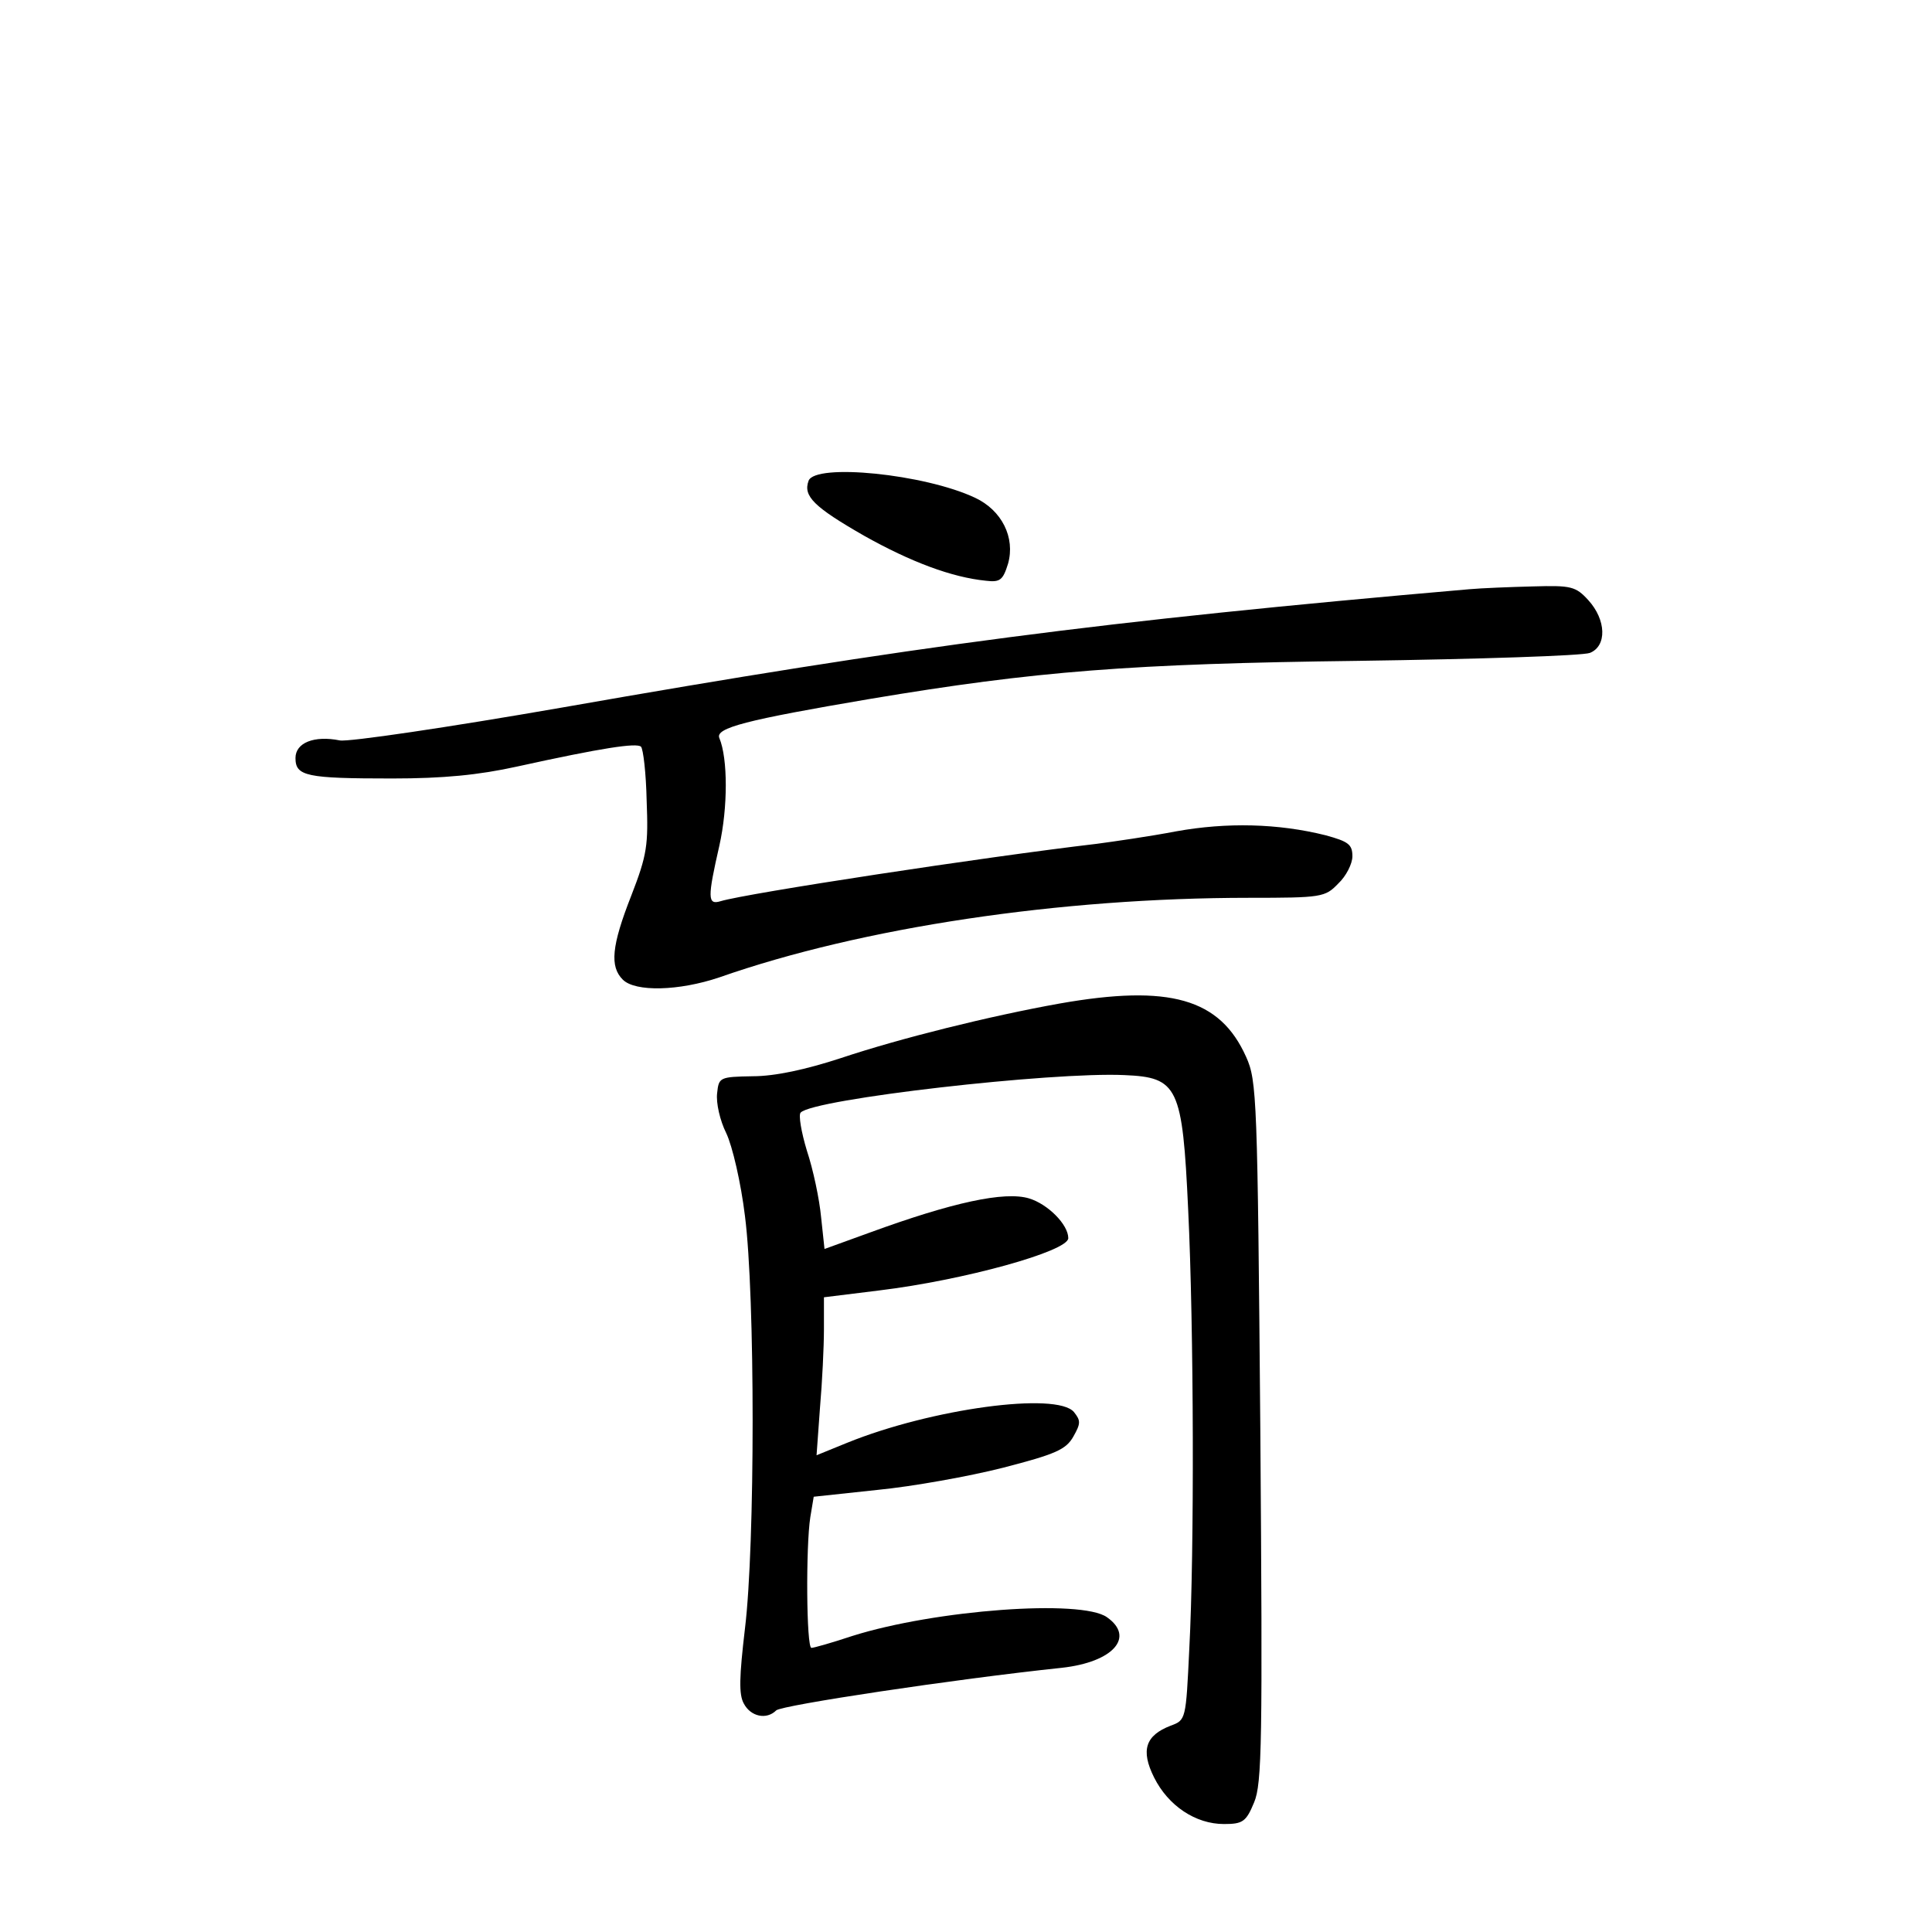 <?xml version="1.0" standalone="no"?>
<!DOCTYPE svg PUBLIC "-//W3C//DTD SVG 20010904//EN"
 "http://www.w3.org/TR/2001/REC-SVG-20010904/DTD/svg10.dtd">
<svg version="1.0" xmlns="http://www.w3.org/2000/svg"
 width="340pt" height="340pt" viewBox="0 0 340 340"
 preserveAspectRatio="xMidYMid meet">
<g transform="translate(0,340) scale(0.1,-0.1)"
fill="#000000" stroke="none">
<path d="M1423 2554 c-10 -27 9 -46 98 -97 82 -46 154 -73 214 -79 25 -3 30 1
39 30 13 46 -11 94 -58 116 -89 42 -281 61 -293 30z"/>
<path d="M2585 2363 c-646 -56 -980 -100 -1595 -208 -201 -35 -377 -61 -392
-58 -45 9 -78 -4 -78 -31 0 -32 19 -36 170 -36 90 0 152 6 220 21 150 33 210
42 218 35 4 -4 9 -47 10 -95 3 -78 1 -95 -27 -167 -35 -89 -38 -125 -15 -148
22 -22 99 -20 170 4 251 88 600 140 932 140 128 0 134 1 157 25 14 13 25 35
25 48 0 21 -7 26 -47 37 -84 21 -174 23 -263 7 -47 -9 -110 -18 -140 -22 -196
-23 -616 -87 -662 -101 -23 -7 -23 6 -2 98 15 67 15 153 0 189 -8 18 47 32
265 69 292 49 460 62 859 67 212 3 395 9 408 14 30 12 29 58 -3 93 -22 24 -30
26 -97 24 -40 -1 -91 -3 -113 -5z"/>
<path d="M1865 1634 c-123 -22 -280 -61 -385 -96 -61 -20 -116 -32 -155 -32
-59 -1 -60 -2 -63 -30 -2 -17 5 -48 16 -70 11 -23 26 -88 33 -146 18 -140 18
-579 0 -726 -10 -85 -11 -116 -2 -132 12 -23 40 -29 57 -12 9 9 313 55 503 75
90 10 129 54 79 89 -45 32 -302 13 -448 -33 -36 -12 -68 -21 -72 -21 -9 0 -10
179 -2 230 l6 36 112 12 c62 6 162 24 221 39 93 24 111 32 124 55 13 23 13 28
1 43 -30 36 -251 6 -399 -54 l-54 -22 6 83 c4 46 7 108 7 139 l0 56 97 12
c149 18 333 69 333 92 0 24 -36 60 -69 70 -43 13 -135 -7 -280 -60 l-80 -29
-6 56 c-3 32 -14 84 -25 117 -10 33 -15 63 -11 67 22 24 443 72 570 66 94 -4
102 -20 112 -237 10 -206 11 -604 2 -772 -6 -126 -6 -126 -33 -136 -44 -17
-53 -43 -29 -91 25 -50 73 -82 123 -82 33 0 39 4 53 38 14 33 15 107 11 652
-5 588 -6 618 -25 660 -46 103 -135 128 -328 94z"/>
</g>
</svg>
